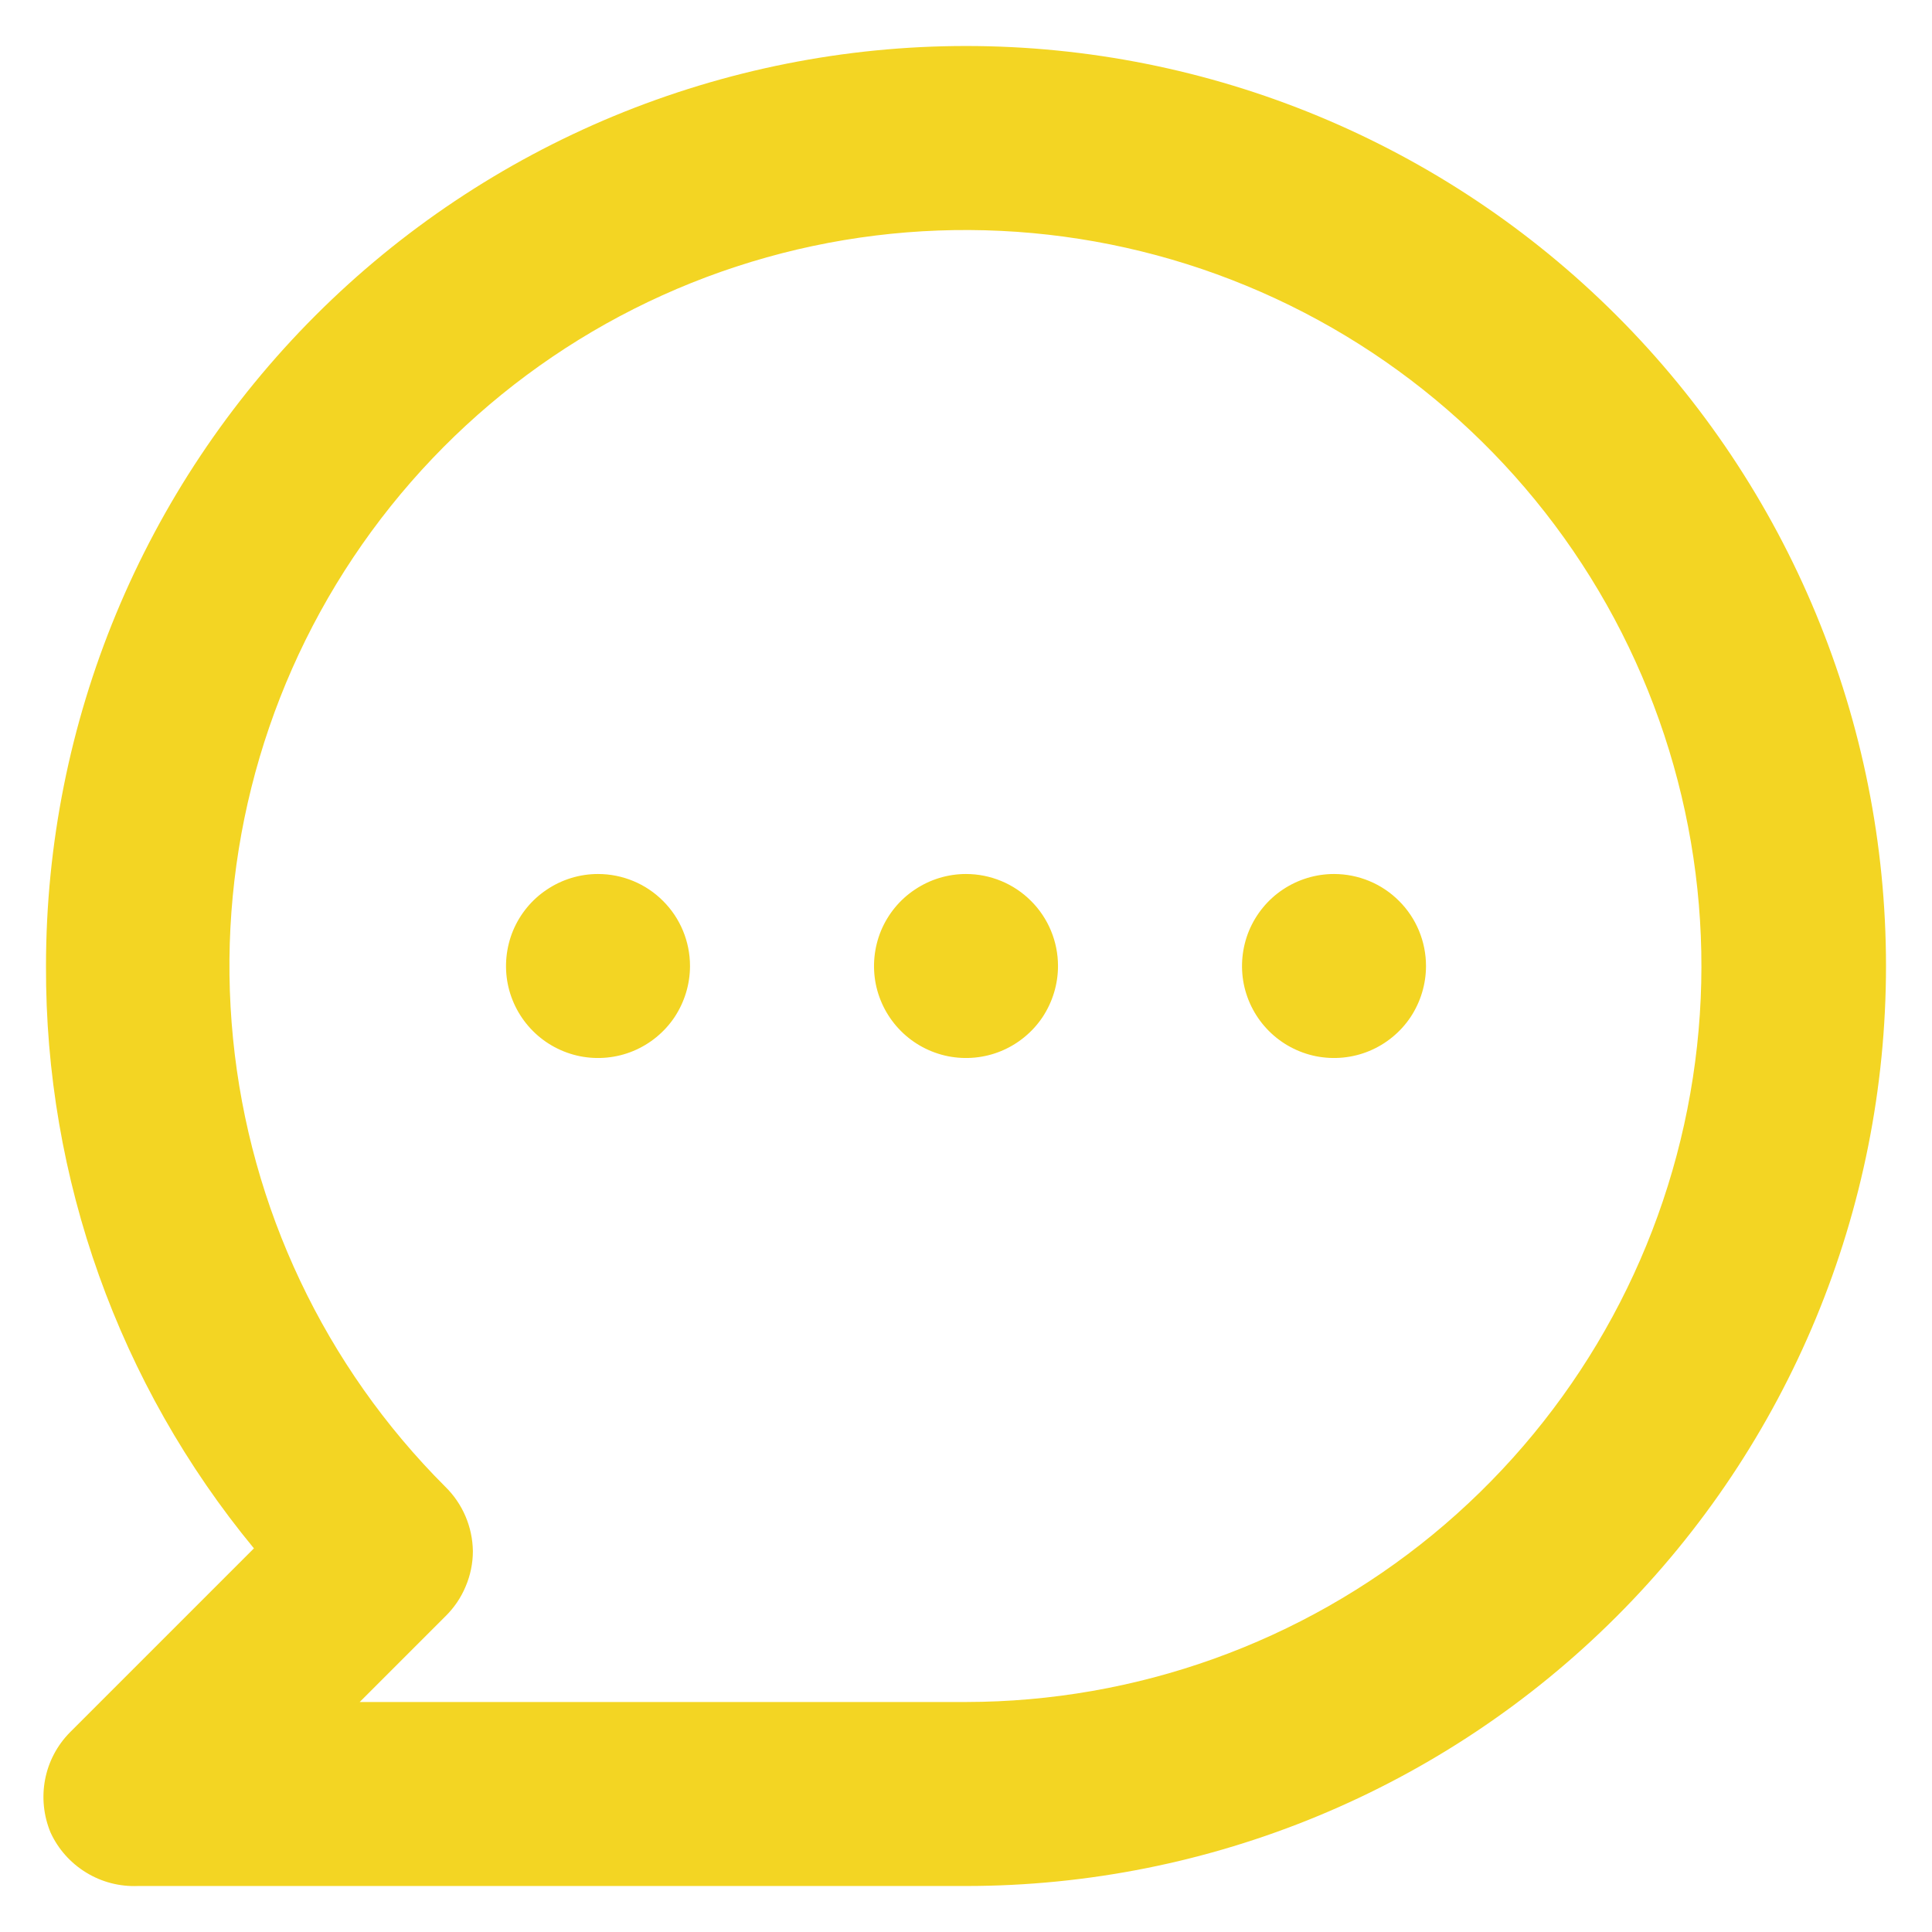 <svg width="21" height="21" viewBox="0 0 21 21" fill="none" xmlns="http://www.w3.org/2000/svg">
    <path
        d="M6.5 9.5C6.302 9.5 6.109 9.559 5.945 9.669C5.78 9.778 5.652 9.935 5.576 10.117C5.501 10.3 5.481 10.501 5.519 10.695C5.558 10.889 5.653 11.067 5.793 11.207C5.933 11.347 6.111 11.442 6.305 11.481C6.499 11.519 6.7 11.5 6.883 11.424C7.066 11.348 7.222 11.22 7.332 11.056C7.441 10.891 7.5 10.698 7.5 10.5C7.5 10.235 7.395 9.98 7.207 9.793C7.02 9.605 6.765 9.5 6.5 9.5ZM10.5 9.5C10.302 9.5 10.109 9.559 9.945 9.669C9.78 9.778 9.652 9.935 9.576 10.117C9.501 10.3 9.481 10.501 9.519 10.695C9.558 10.889 9.653 11.067 9.793 11.207C9.933 11.347 10.111 11.442 10.305 11.481C10.499 11.519 10.7 11.5 10.883 11.424C11.066 11.348 11.222 11.22 11.332 11.056C11.441 10.891 11.5 10.698 11.5 10.5C11.5 10.235 11.395 9.98 11.207 9.793C11.02 9.605 10.765 9.5 10.5 9.5ZM14.5 9.5C14.302 9.5 14.109 9.559 13.944 9.669C13.78 9.778 13.652 9.935 13.576 10.117C13.501 10.3 13.481 10.501 13.519 10.695C13.558 10.889 13.653 11.067 13.793 11.207C13.933 11.347 14.111 11.442 14.305 11.481C14.499 11.519 14.7 11.5 14.883 11.424C15.066 11.348 15.222 11.22 15.332 11.056C15.441 10.891 15.5 10.698 15.5 10.5C15.5 10.235 15.395 9.98 15.207 9.793C15.02 9.605 14.765 9.5 14.5 9.5ZM10.5 0.5C9.187 0.5 7.887 0.759 6.673 1.261C5.46 1.764 4.358 2.5 3.429 3.429C1.554 5.304 0.5 7.848 0.5 10.5C0.491 12.809 1.291 15.049 2.76 16.83L0.76 18.83C0.621 18.971 0.527 19.149 0.49 19.343C0.453 19.537 0.474 19.738 0.55 19.92C0.633 20.1 0.768 20.251 0.937 20.354C1.106 20.458 1.302 20.508 1.5 20.5H10.5C13.152 20.5 15.696 19.446 17.571 17.571C19.447 15.696 20.5 13.152 20.5 10.5C20.5 7.848 19.447 5.304 17.571 3.429C15.696 1.554 13.152 0.5 10.5 0.5ZM10.5 18.5H3.91L4.84 17.57C4.935 17.477 5.01 17.367 5.061 17.245C5.113 17.123 5.14 16.992 5.14 16.86C5.136 16.596 5.029 16.345 4.84 16.16C3.531 14.852 2.715 13.13 2.533 11.289C2.35 9.447 2.812 7.599 3.839 6.06C4.867 4.52 6.396 3.384 8.167 2.846C9.937 2.308 11.84 2.4 13.55 3.107C15.261 3.814 16.673 5.092 17.547 6.724C18.42 8.356 18.701 10.239 18.341 12.055C17.982 13.87 17.003 15.505 15.574 16.68C14.144 17.855 12.351 18.498 10.5 18.5Z"
        fill="#F3D523" />
</svg>
    